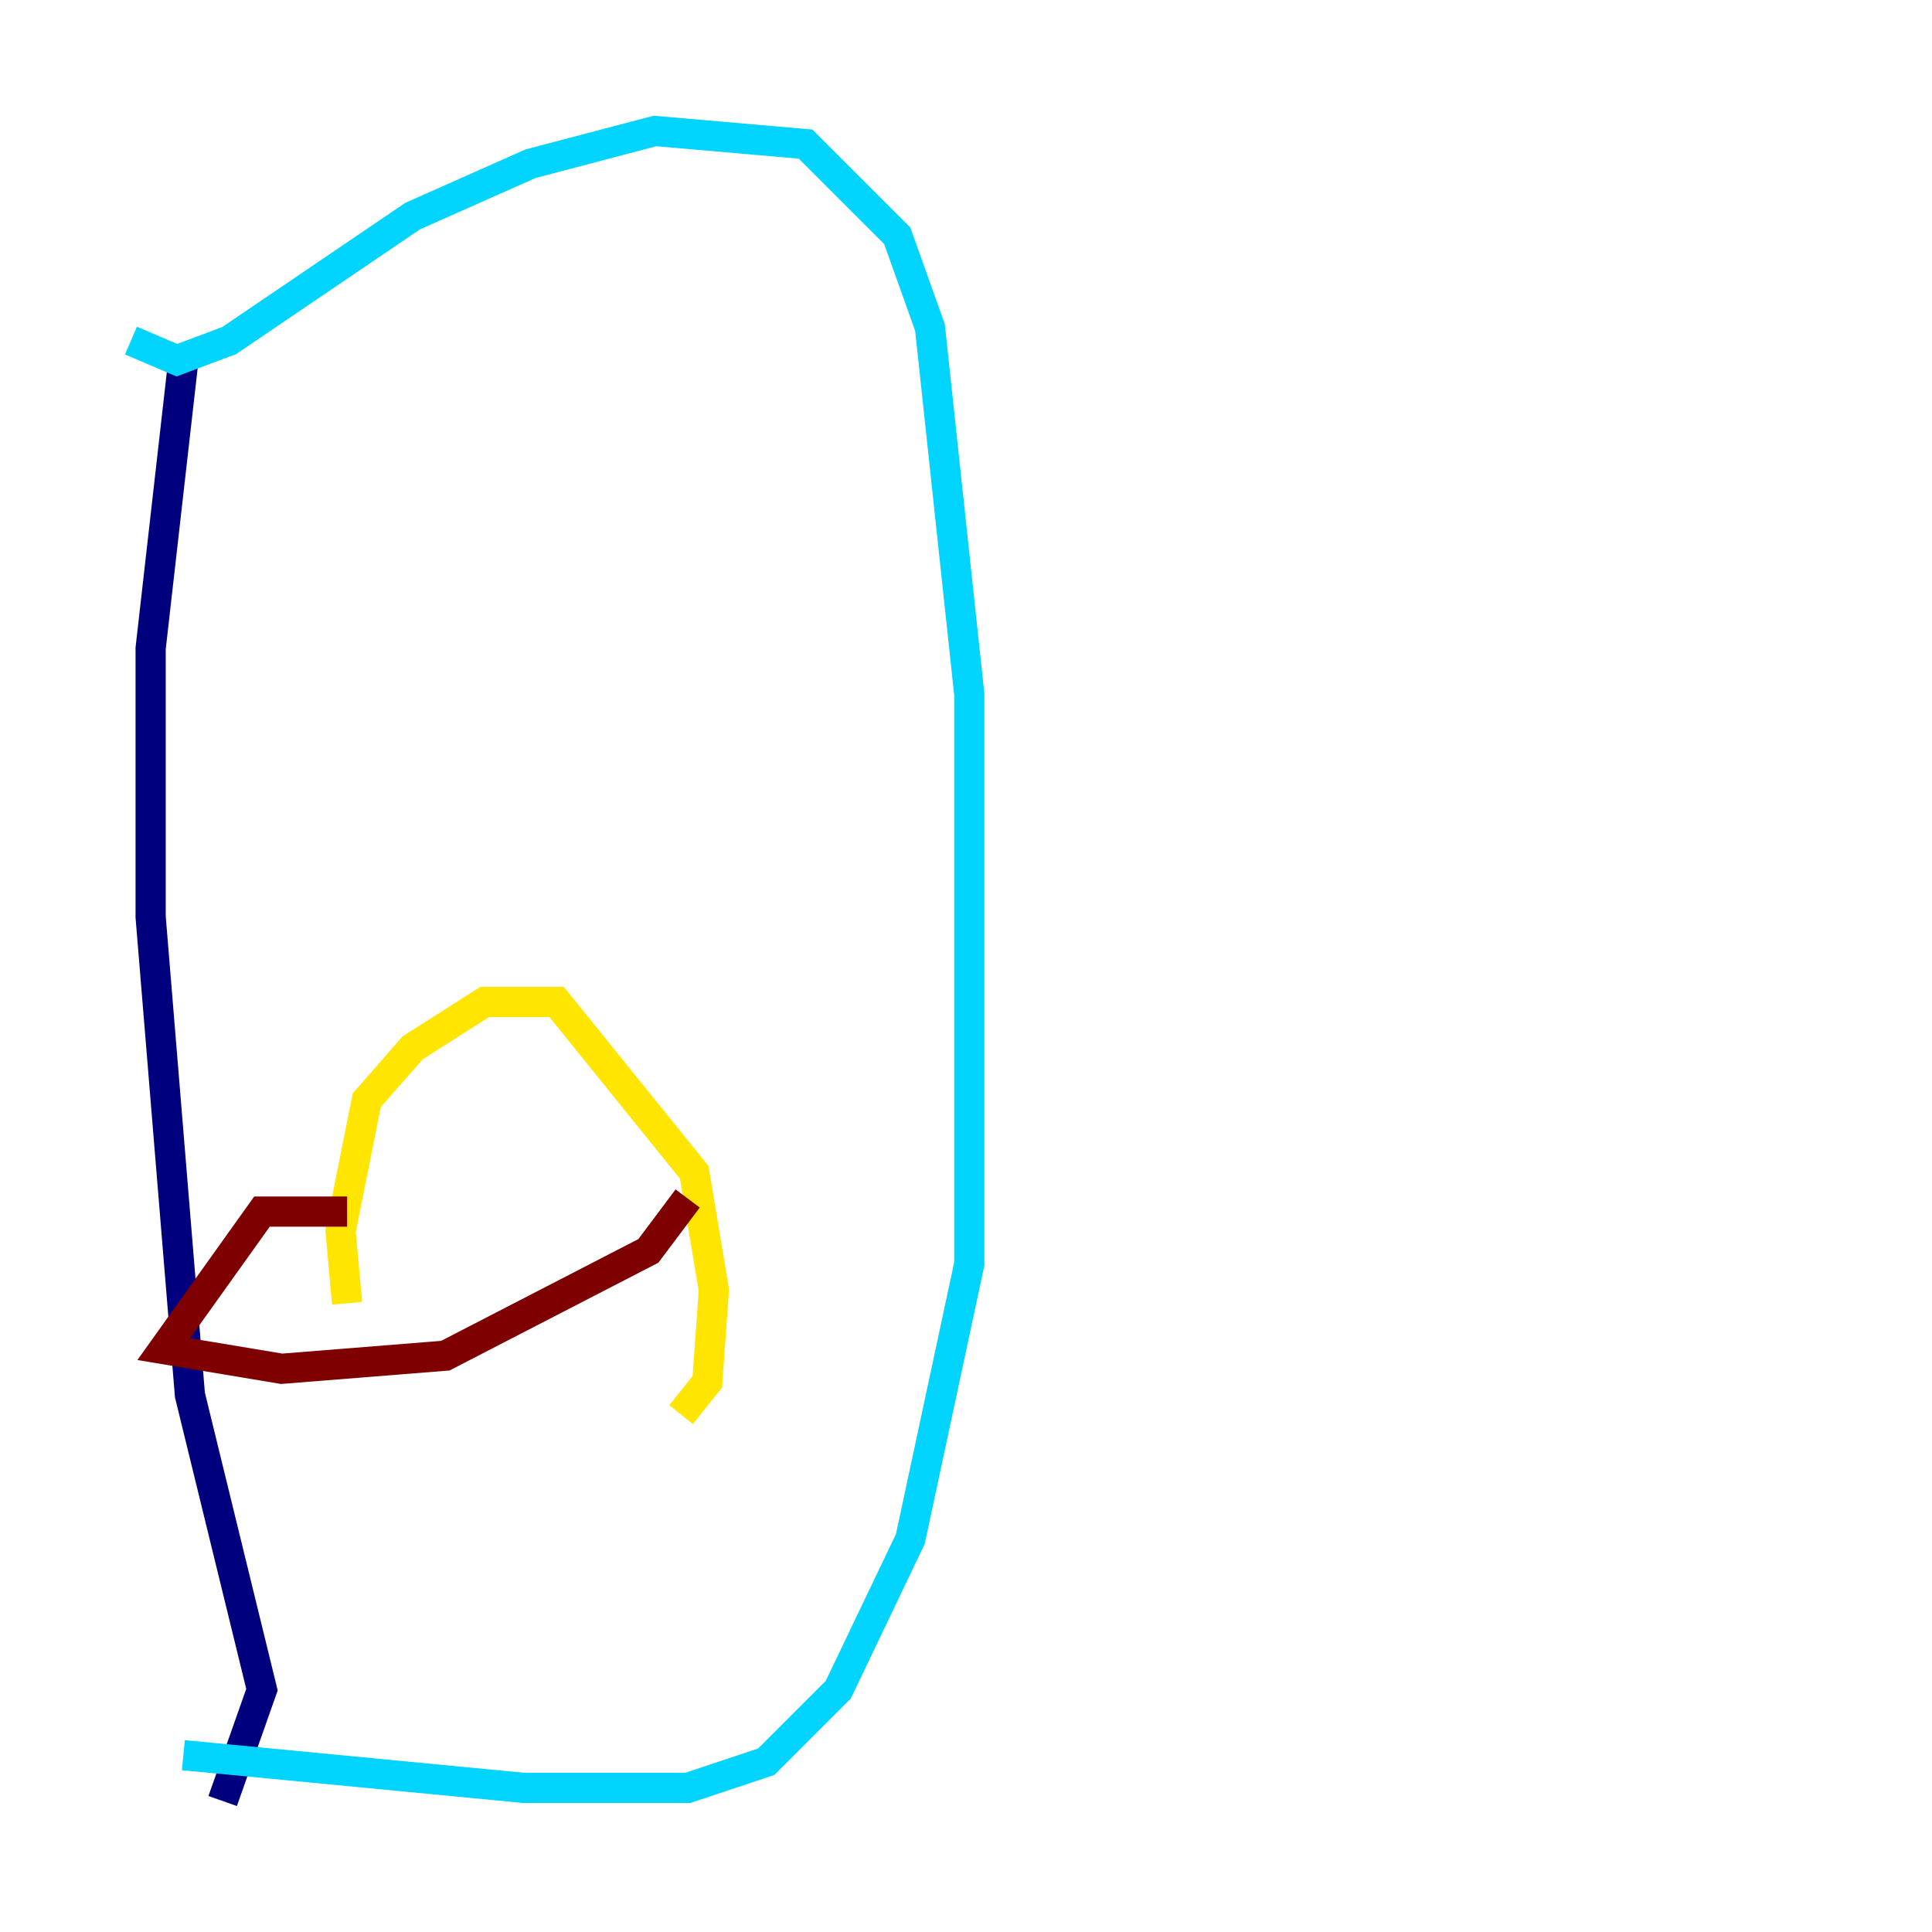 <?xml version="1.0" encoding="utf-8" ?>
<svg baseProfile="tiny" height="128" version="1.2" viewBox="0,0,128,128" width="128" xmlns="http://www.w3.org/2000/svg" xmlns:ev="http://www.w3.org/2001/xml-events" xmlns:xlink="http://www.w3.org/1999/xlink"><defs /><polyline fill="none" points="12.149,23.864 9.98,42.956 9.98,60.746 12.583,92.42 17.356,111.946 14.752,119.322" stroke="#00007f" stroke-width="2" /><polyline fill="none" points="8.678,22.563 11.715,23.864 15.186,22.563 27.336,14.319 35.146,10.848 43.39,8.678 53.37,9.546 59.444,15.62 61.614,21.695 64.217,45.993 64.217,83.742 60.312,101.966 55.539,111.946 50.766,116.719 45.559,118.454 34.712,118.454 12.149,116.285" stroke="#00d4ff" stroke-width="2" /><polyline fill="none" points="22.997,86.346 22.563,81.573 24.298,72.895 27.336,69.424 32.108,66.386 36.881,66.386 45.993,77.668 47.295,85.478 46.861,91.552 45.125,93.722" stroke="#ffe500" stroke-width="2" /><polyline fill="none" points="22.997,80.271 17.356,80.271 10.848,89.383 18.658,90.685 29.505,89.817 42.956,82.875 45.559,79.403" stroke="#7f0000" stroke-width="2" /></svg>